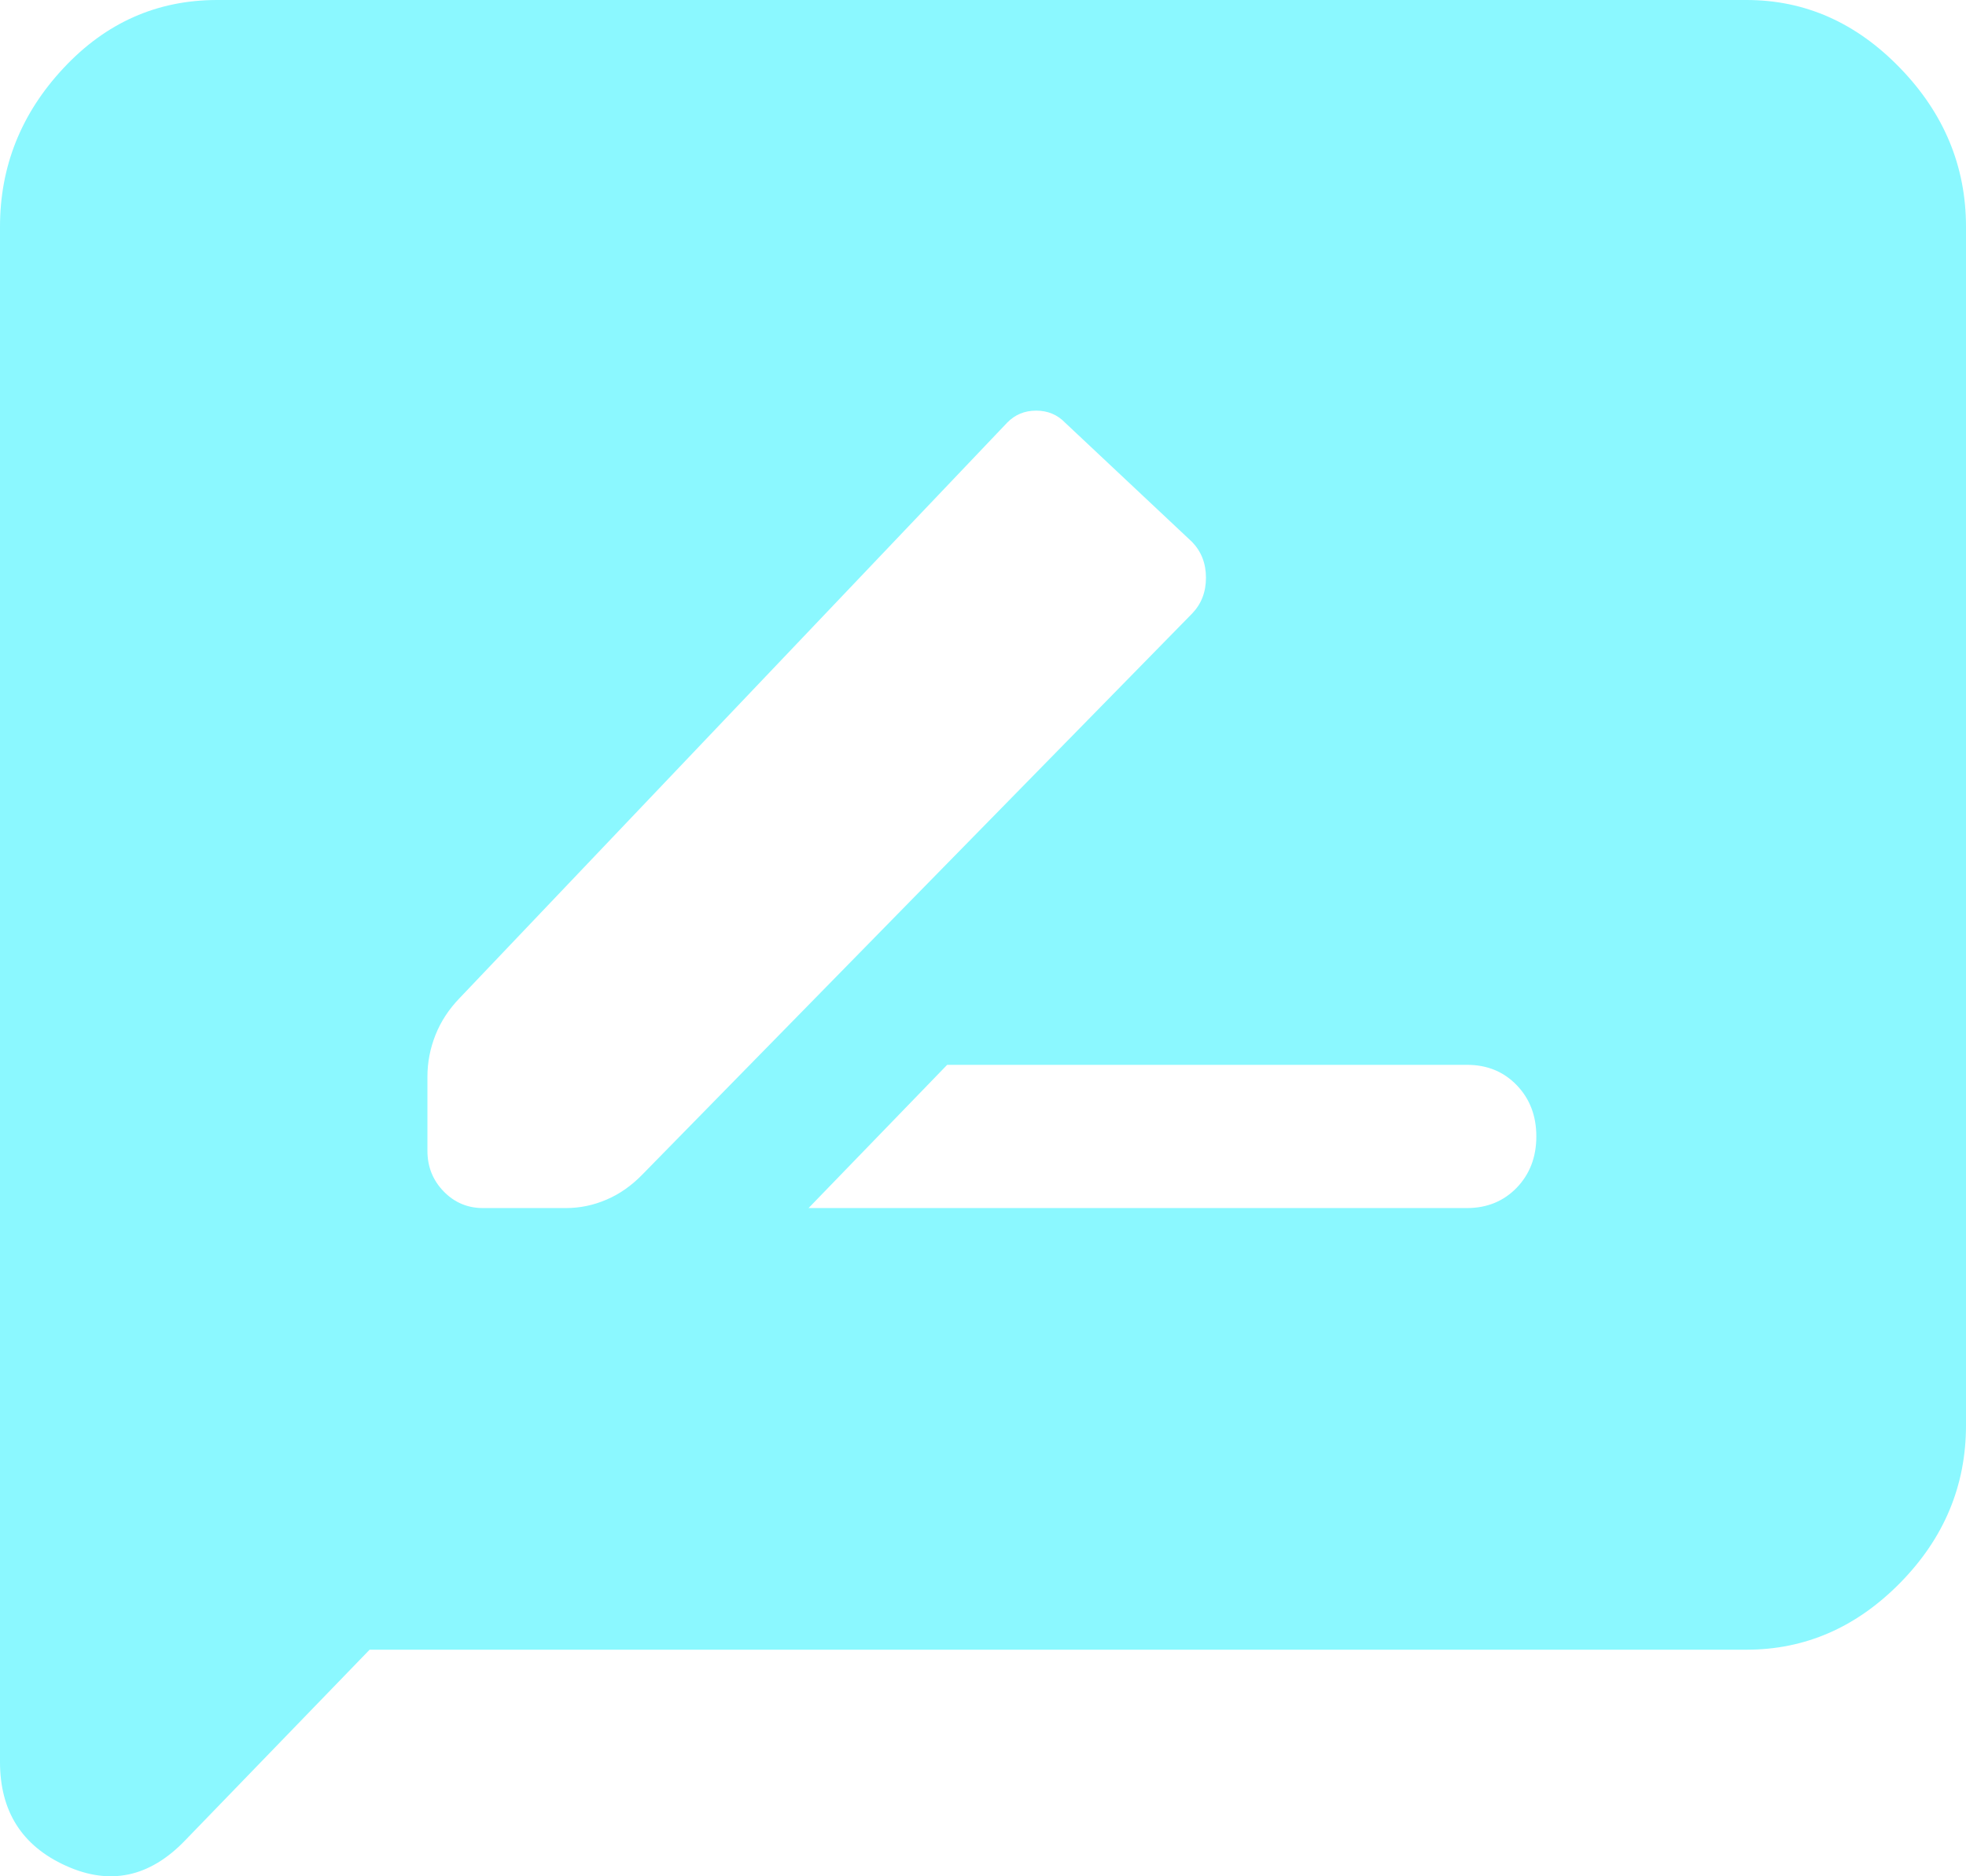 <svg width="22" height="21" viewBox="0 0 22 21" fill="none" xmlns="http://www.w3.org/2000/svg">
<path d="M9.048 13.521H16.416C16.64 13.521 16.825 13.445 16.972 13.294C17.118 13.142 17.192 12.951 17.192 12.719C17.192 12.488 17.118 12.296 16.972 12.145C16.825 11.993 16.64 11.918 16.416 11.918H10.599L9.048 13.521ZM5.403 13.521H6.334C6.489 13.521 6.64 13.49 6.786 13.427C6.933 13.365 7.066 13.271 7.187 13.147L13.34 6.867C13.443 6.76 13.495 6.627 13.495 6.466C13.495 6.306 13.443 6.173 13.34 6.066L11.918 4.73C11.832 4.641 11.724 4.596 11.595 4.596C11.465 4.596 11.358 4.641 11.271 4.73L5.145 11.169C5.024 11.294 4.933 11.432 4.873 11.584C4.813 11.735 4.783 11.891 4.783 12.051V12.88C4.783 13.058 4.843 13.209 4.964 13.334C5.084 13.458 5.231 13.521 5.403 13.521ZM0 19.72V2.538C0 1.862 0.237 1.269 0.711 0.762C1.185 0.254 1.758 0 2.43 0H19.544C20.199 0 20.772 0.254 21.263 0.762C21.754 1.269 22 1.862 22 2.538V15.952C22 16.629 21.754 17.217 21.263 17.716C20.772 18.215 20.199 18.464 19.544 18.464H4.136L2.068 20.602C1.672 21.012 1.228 21.105 0.737 20.882C0.246 20.66 0 20.272 0 19.72Z" fill="#8BF8FF"/>
</svg>
